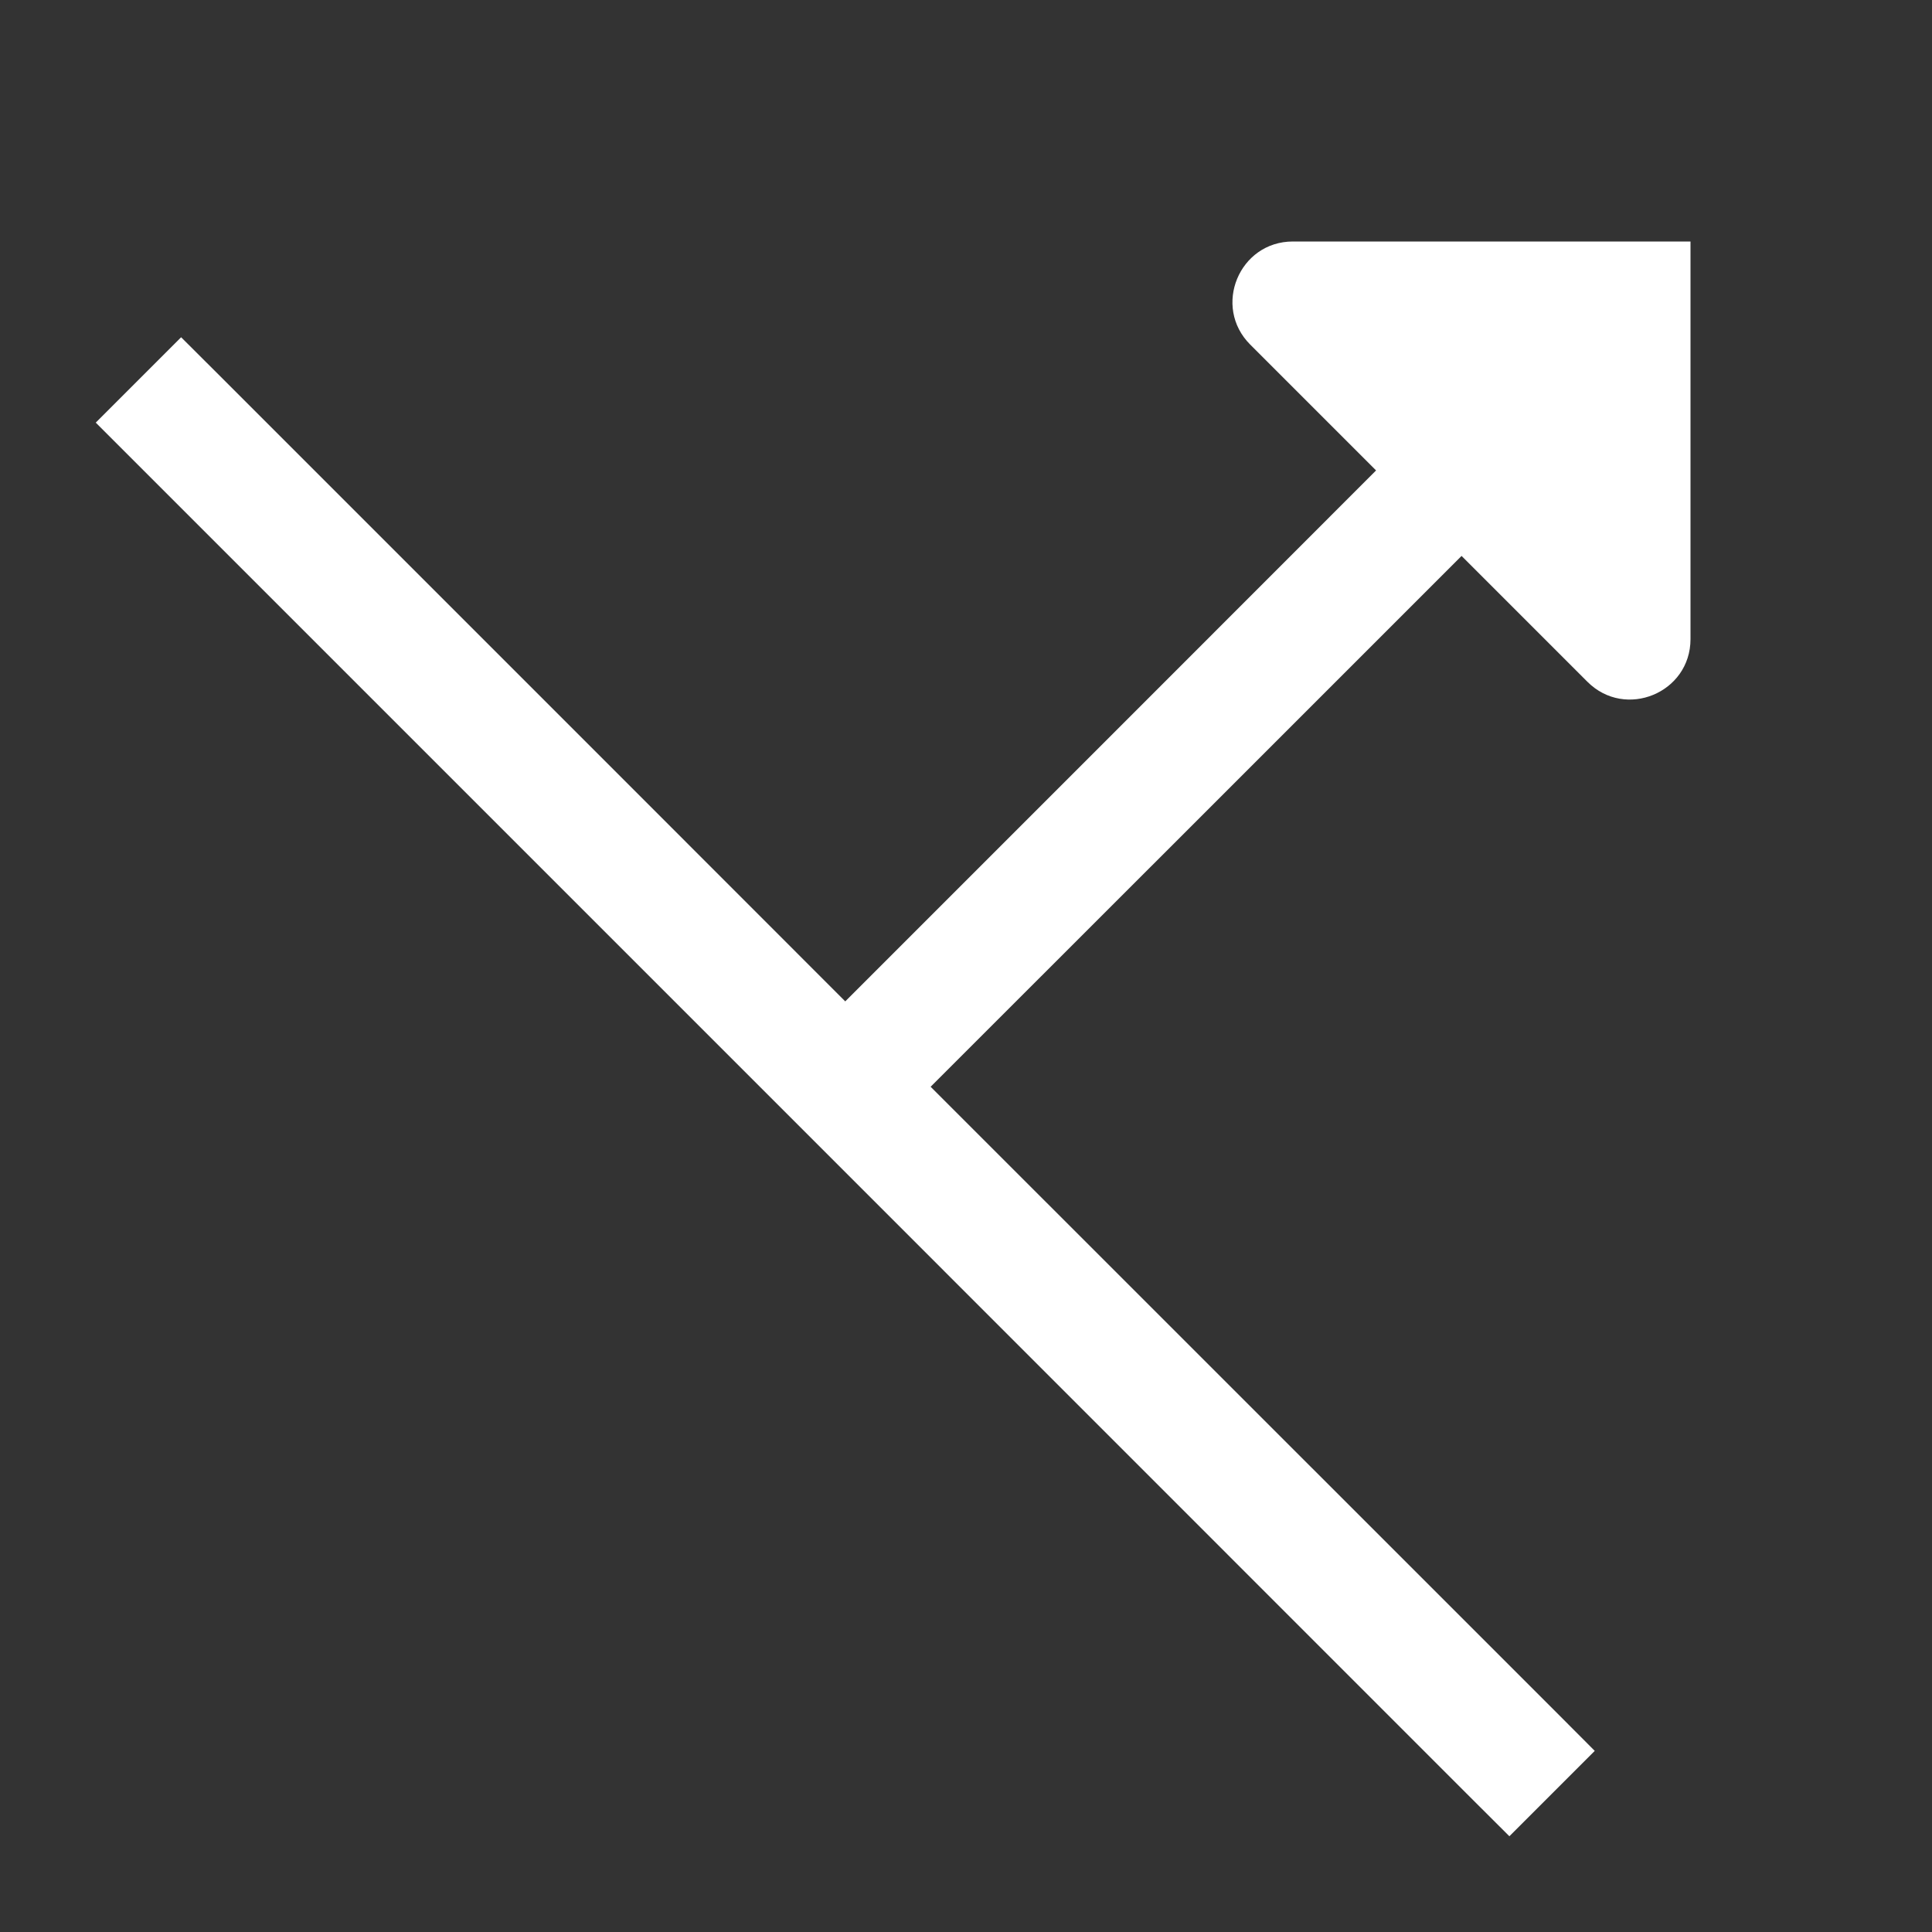 <svg width="16" height="16" viewBox="0 0 16 16" fill="none" xmlns="http://www.w3.org/2000/svg">
<rect x="0" y="0" width="16" height="16" fill="#333333" stroke="none"/>
<path fill-rule="evenodd" clip-rule="evenodd" d="M10.707 2C10.262 2 10.039 2.539 10.354 2.854L11.396 3.896L9.147 6.146L7 8.293L4.854 6.146L1.854 3.146L1.5 2.793L0.793 3.5L1.147 3.854L4.147 6.854L6.647 9.354L12.146 14.854L12.5 15.207L13.207 14.5L12.854 14.146L7.707 9L9.854 6.854L12.104 4.604L13.146 5.646C13.461 5.961 14 5.738 14 5.293V2H10.707Z" fill="white"/>
</svg>
